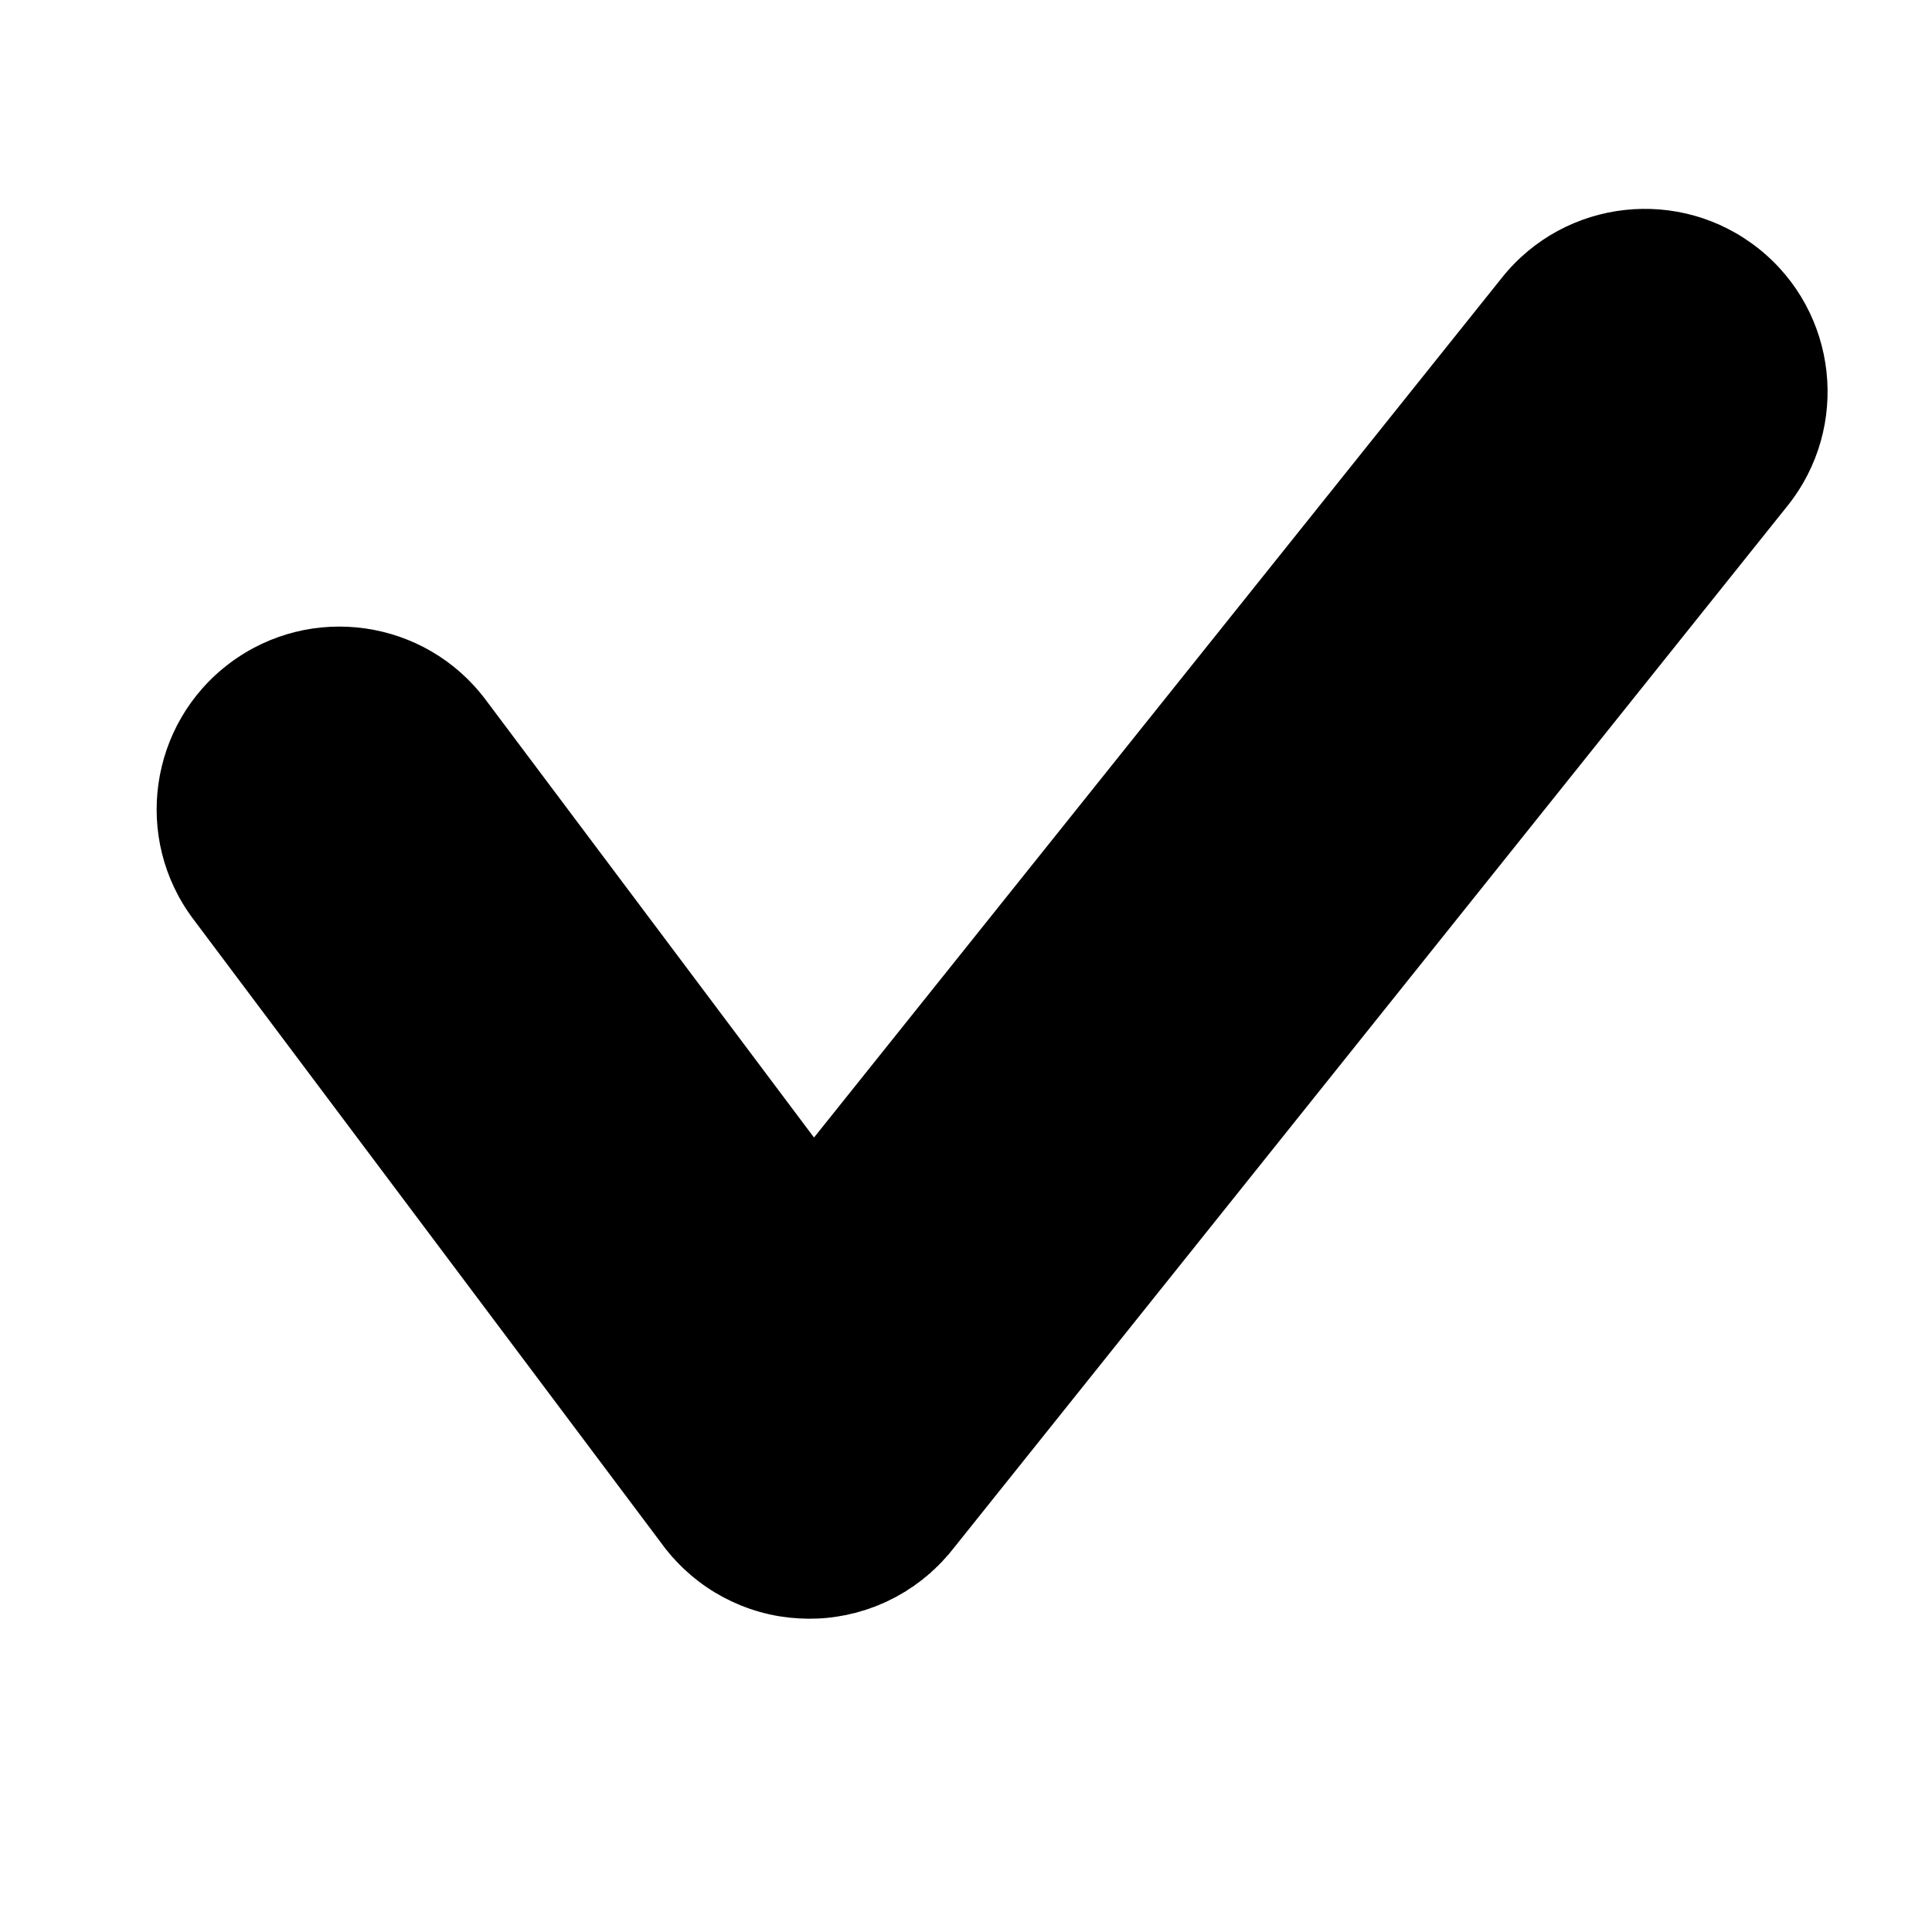 <?xml version="1.0" encoding="UTF-8"?>
<svg width="37px" height="37px" viewBox="0 0 37 37" version="1.1" xmlns="http://www.w3.org/2000/svg" xmlns:xlink="http://www.w3.org/1999/xlink">
    <title>checkmark</title>
    <g id="Layout" stroke="none" stroke-width="1" fill="none" fill-rule="evenodd">
        <path d="M28.767,5.314 C29.975,3.804 32.177,3.56 33.687,4.767 C35.196,5.975 35.441,8.177 34.233,9.687 L18.233,29.687 L18.209,29.715 L18.169,29.766 L18.116,29.823 L18.1,29.843 L18.085,29.857 L18.04,29.909 L17.989,29.959 L17.96,29.991 L17.933,30.014 L17.902,30.046 L17.856,30.086 L17.813,30.128 L17.779,30.155 L17.756,30.177 L17.719,30.205 L17.66,30.255 L17.625,30.28 L17.6,30.3 L17.557,30.33 L17.501,30.373 L17.45,30.405 L17.438,30.415 L17.417,30.426 L17.337,30.481 L17.296,30.503 L17.272,30.519 L17.231,30.541 L17.167,30.579 L17.116,30.604 L17.101,30.613 L17.074,30.625 L16.994,30.666 L16.954,30.683 L16.928,30.697 L16.863,30.722 L16.817,30.744 L16.797,30.75 L16.751,30.77 L16.689,30.791 L16.636,30.811 L16.6,30.822 L16.572,30.833 L16.502,30.852 L16.452,30.869 L16.43,30.873 L16.391,30.886 L16.3,30.906 L16.265,30.916 L16.249,30.918 L16.208,30.929 L16.107,30.946 L16.077,30.952 L16.064,30.954 L16.024,30.961 C15.9,30.98 15.777,30.992 15.653,30.997 L15.542,30.999 L15.503,31 L15.489,31 L15.467,31 L15.384,30.997 L15.311,30.995 L15.292,30.993 L15.282,30.993 L15.223,30.988 L15.119,30.98 L15.099,30.976 L15.079,30.974 L14.928,30.954 C14.674,30.912 14.422,30.841 14.179,30.742 L14.06,30.69 L14.029,30.676 L14.022,30.673 L13.998,30.662 L13.931,30.628 L13.861,30.593 L13.833,30.578 L13.821,30.572 L13.79,30.553 L13.697,30.501 C13.589,30.436 13.485,30.366 13.384,30.289 L13.338,30.252 L13.314,30.233 L13.284,30.209 L13.235,30.169 L13.176,30.116 L13.157,30.1 L13.142,30.085 L13.091,30.04 L13.038,29.987 L13.01,29.96 L12.985,29.933 L12.954,29.902 L12.901,29.843 L12.872,29.813 L12.844,29.779 L12.824,29.756 L12.794,29.719 L12.745,29.66 L12.712,29.616 L12.7,29.6 L3.7,17.6 C2.54,16.054 2.854,13.86 4.4,12.7 C5.947,11.54 8.14,11.854 9.3,13.4 L15.589,21.785 L28.767,5.314 Z" id="checkmark-copy" fill="#000000" fill-rule="nonzero"></path>
    </g>
</svg>